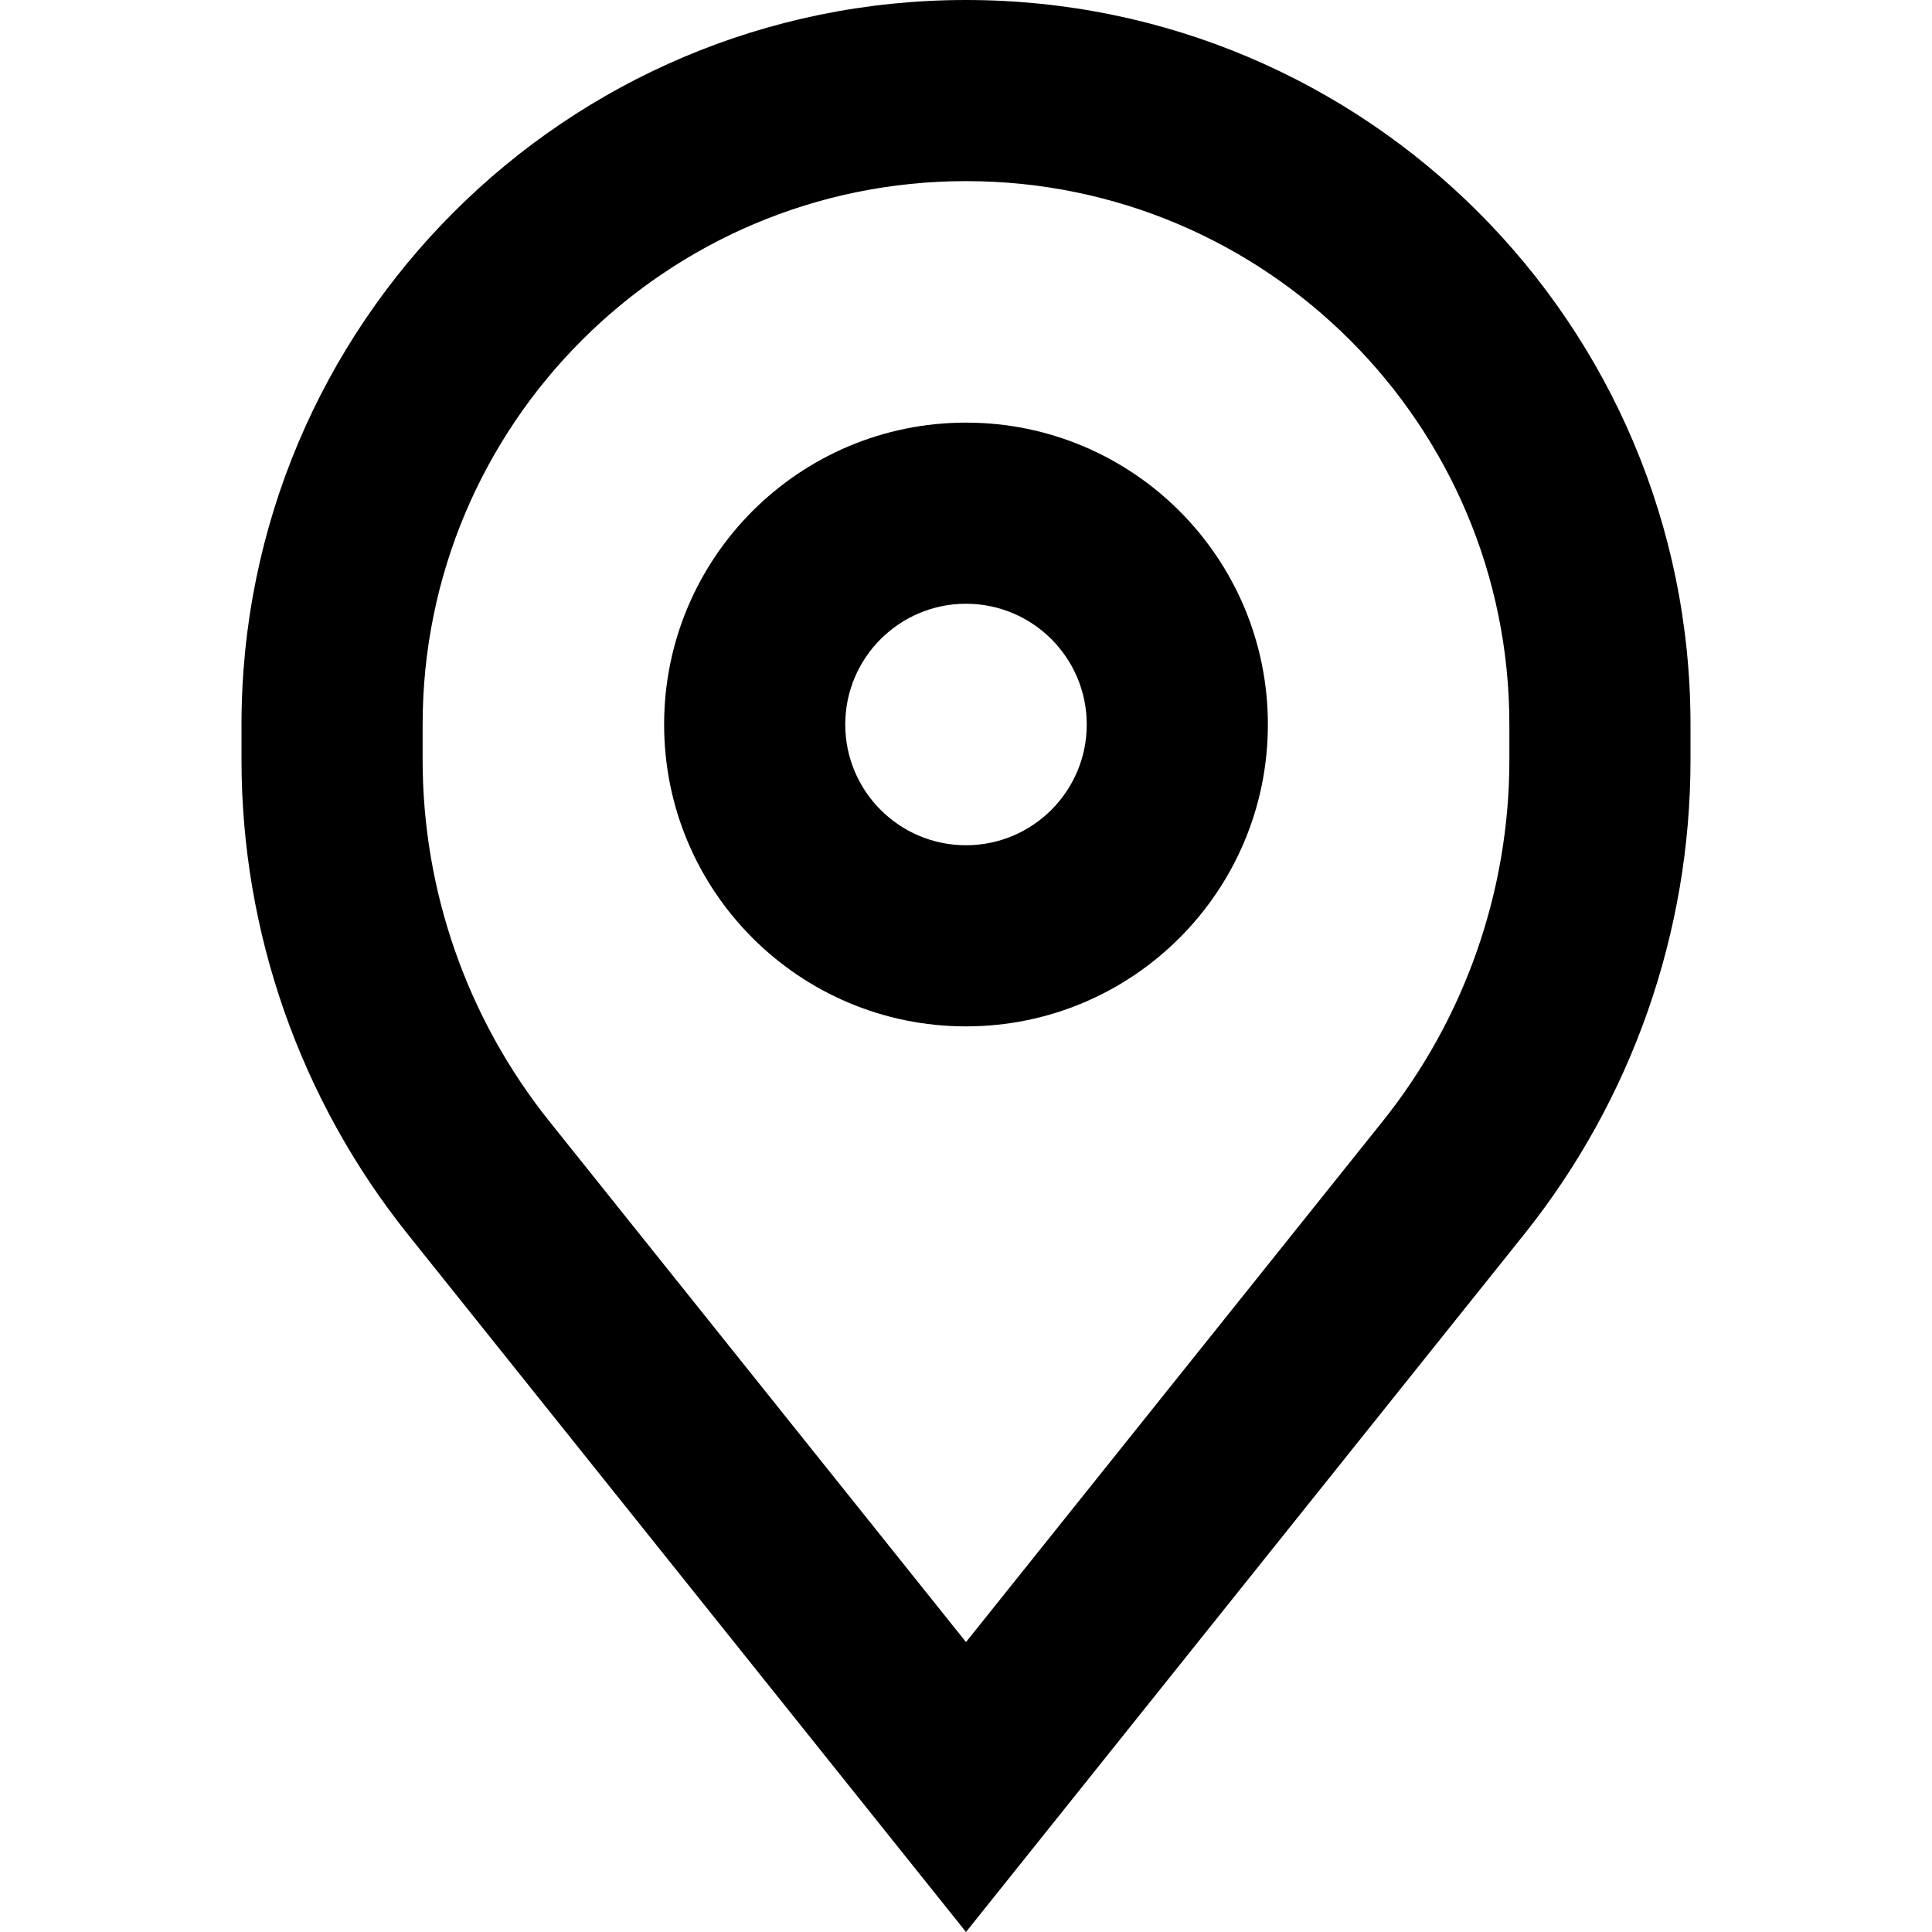 <svg width="16" height="16" viewBox="0 0 16 16" fill="none" xmlns="http://www.w3.org/2000/svg">
<path fill-rule="evenodd" clip-rule="evenodd" d="M8 3.5C6.619 3.5 5.5 4.619 5.5 6C5.5 7.381 6.619 8.5 8 8.5C9.381 8.5 10.5 7.381 10.5 6C10.5 4.619 9.381 3.5 8 3.5ZM7 6C7 5.448 7.448 5 8 5C8.552 5 9 5.448 9 6C9 6.552 8.552 7 8 7C7.448 7 7 6.552 7 6Z" fill="black"/>
<path fill-rule="evenodd" clip-rule="evenodd" d="M8 16L3.379 10.224C2.486 9.108 2 7.722 2 6.293V6C2 2.686 4.686 0 8 0C11.314 0 14 2.686 14 6V6.293C14 7.722 13.514 9.108 12.621 10.224L8 16ZM4.55 9.287L8 13.599L11.45 9.287C12.13 8.437 12.5 7.381 12.5 6.293V6C12.5 3.515 10.485 1.5 8 1.5C5.515 1.5 3.5 3.515 3.5 6V6.293C3.5 7.381 3.87 8.437 4.55 9.287Z" fill="black"/>
</svg>
